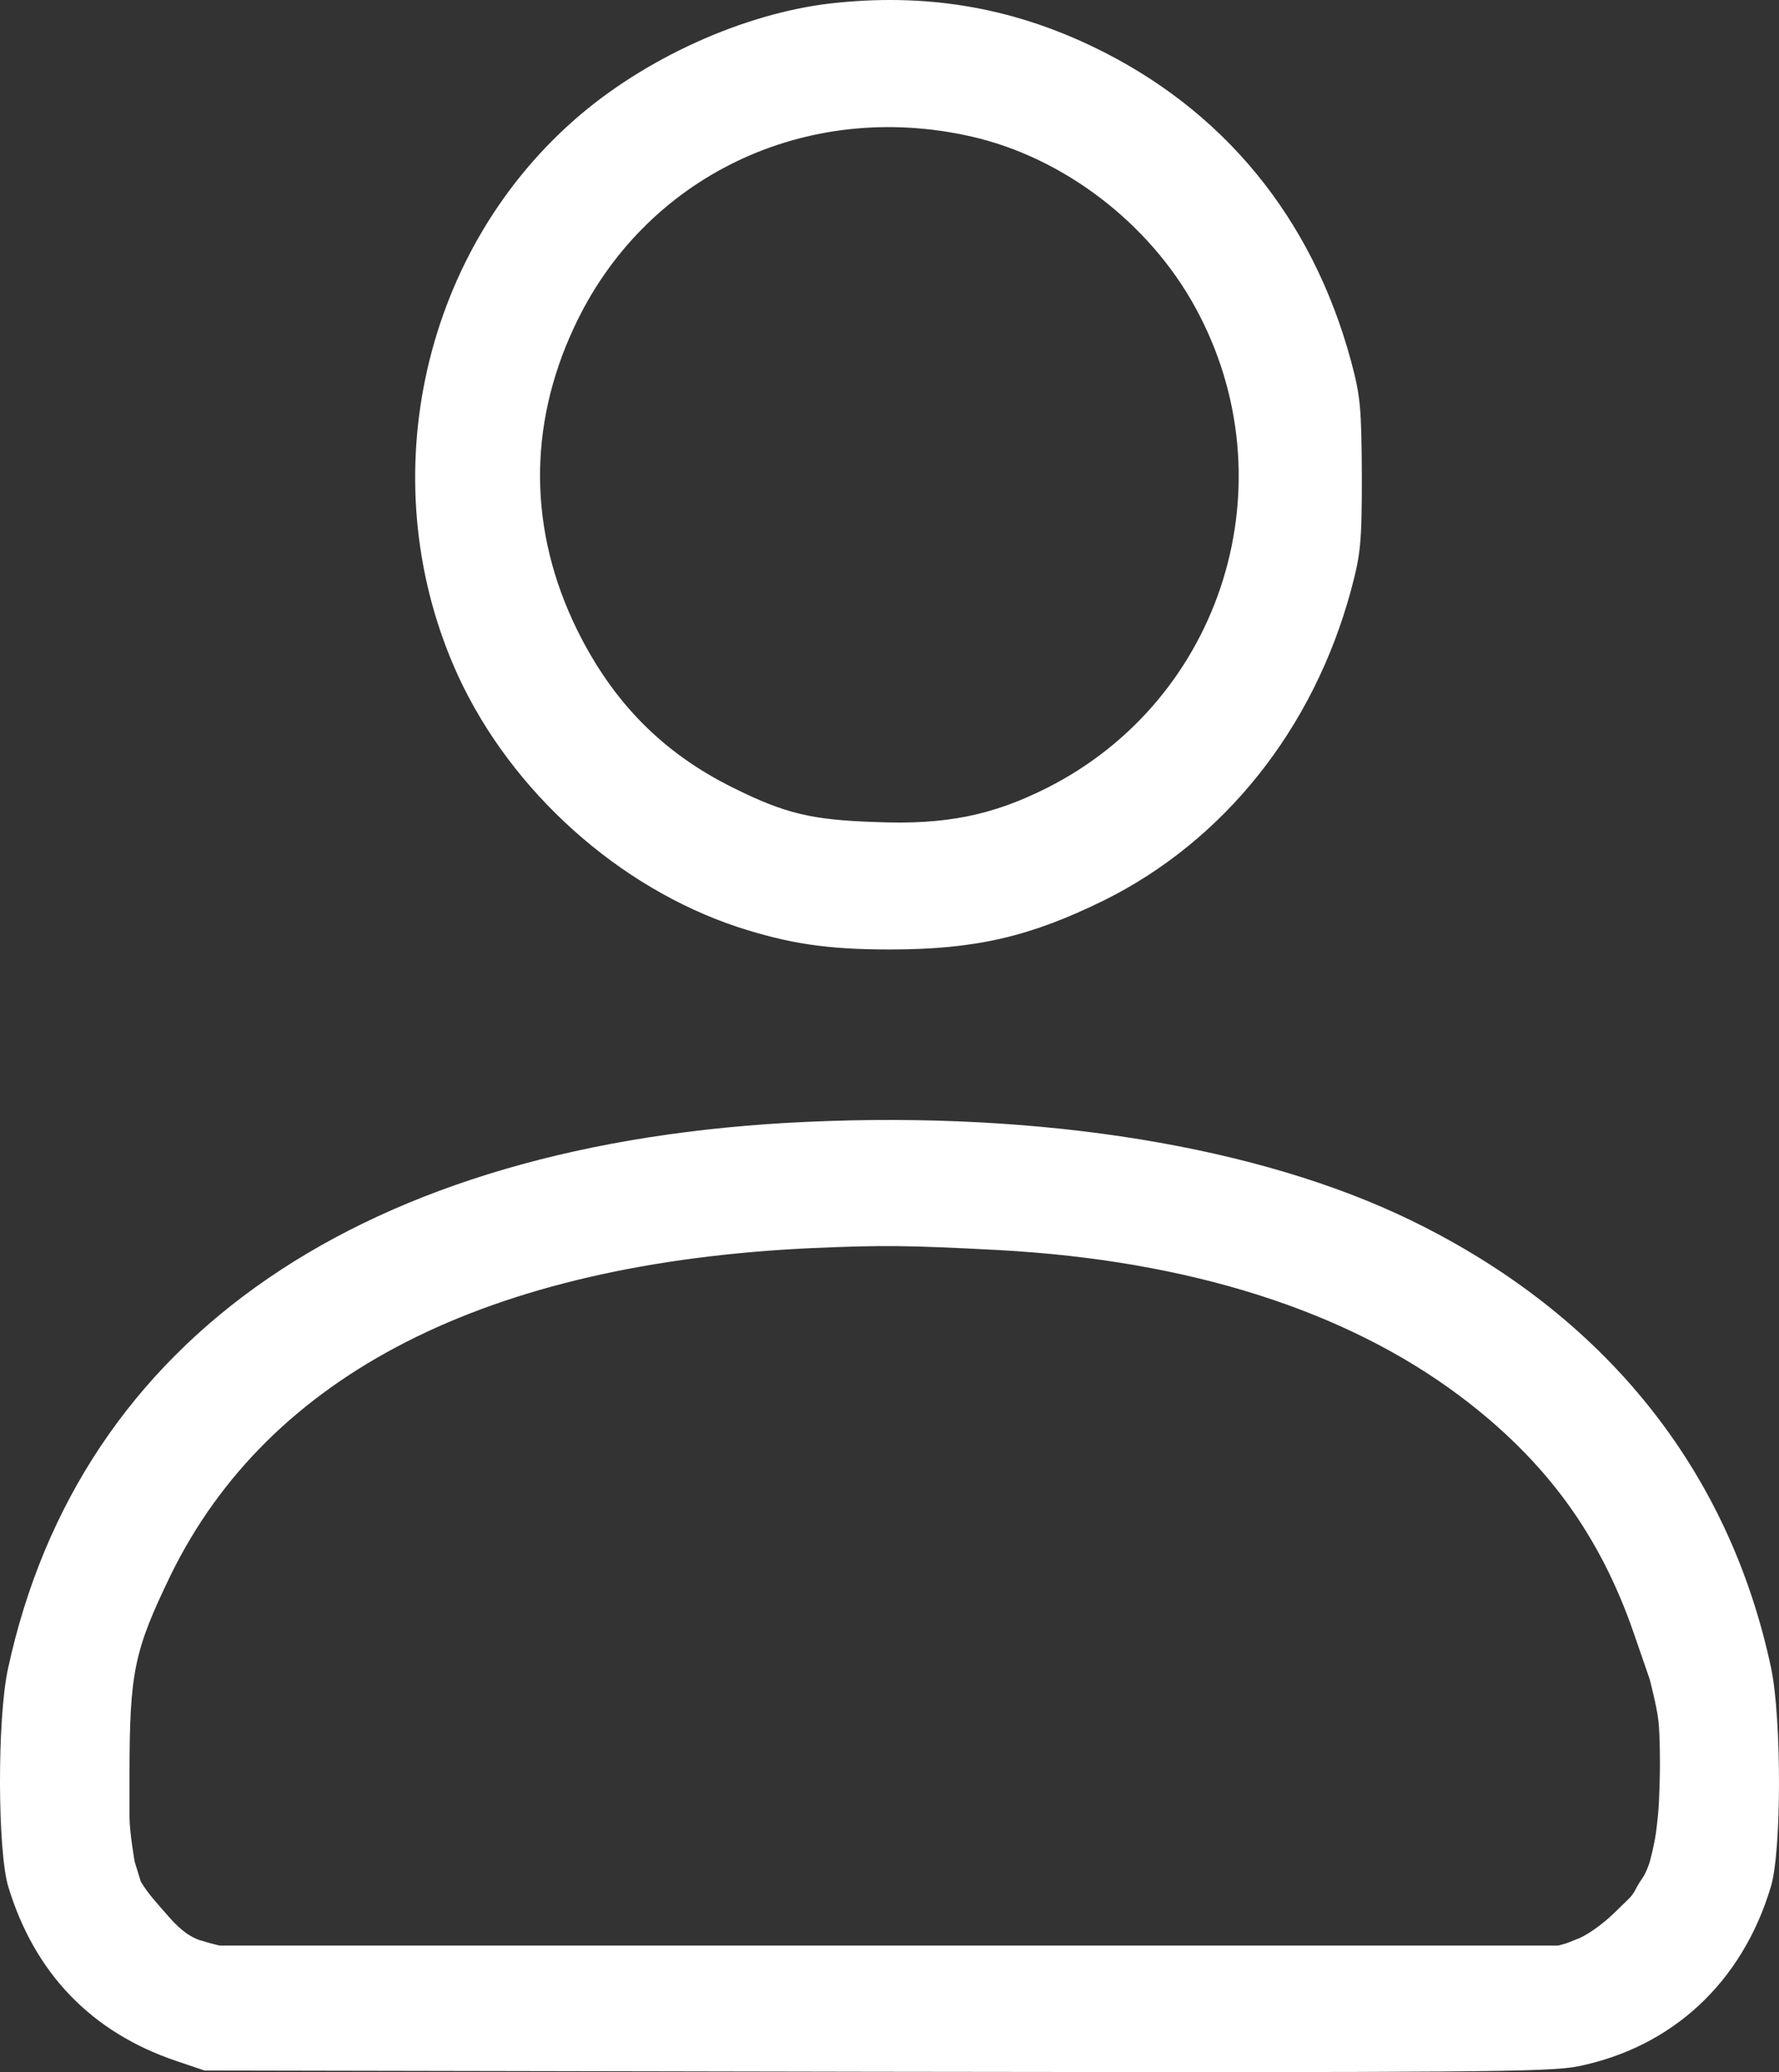 <?xml version="1.0" encoding="utf-8"?>
<svg xmlns="http://www.w3.org/2000/svg" viewBox="38.385 40.855 427.163 497.582" width="427.163px" height="497.582px">
  <rect x="38.385" y="40.855" width="427.163" height="497.582" fill="#333333" stroke="none"/>
  <g transform="matrix(0.1, 0, 0, -0.1, 1.985, 539.558)" fill="white">
    <path d="M2360 4979 c-210 -24 -449 -132 -617 -280 -373 -328 -488 -881 -278 -1337 128 -276 384 -506 670 -601 123 -40 215 -54 365 -54 205 0 336 30 515 118 288 143 503 412 593 745 23 86 26 112 26 275 -1 161 -3 190 -26 275 -93 344 -307 605 -620 755 -200 96 -404 129 -628 104z m337 -320 c220 -50 426 -207 537 -410 229 -418 68 -940 -356 -1154 -131 -66 -244 -89 -410 -82 -155 5 -218 20 -343 82 -170 84 -290 206 -376 381 -115 235 -118 486 -7 724 168 363 557 550 955 459z"/>
    <path d="M 2300 2293 C 1238 2245 555 1777 383 979 C 357 859 358 541 384 456 C 447 249 583 107 787 38 L 855 15 L 2465 12 C 3897 10 4084 11 4153 25 C 4379 71 4547 226 4616 456 C 4642 541 4642 858 4617 980 C 4516 1458 4217 1830 3753 2056 C 3388 2234 2866 2319 2300 2293 Z M 2765 1985 C 3218 1960 3594 1841 3869 1635 C 4074 1481 4205 1303 4287 1065 L 4325 955 C 4325 955 4342.25 889.097 4346.004 855.908 C 4350.464 816.478 4349.642 737.143 4349.642 737.143 C 4349.642 737.143 4348.856 662.568 4344.813 626.123 C 4343.134 610.983 4341.371 590.317 4337.742 570.674 C 4332.358 541.532 4325 515 4325 515 C 4325 515 4320.439 500.857 4314.221 488.139 C 4310.013 479.534 4304.725 472.866 4300.807 466.754 C 4293.865 455.925 4290.008 445.797 4283.503 437.158 C 4276.018 427.215 4265.41 418.573 4248.922 401.97 C 4220.212 373.061 4185.333 346.269 4156.394 332.764 C 4156.394 332.764 4139.201 326.369 4132.493 323.307 C 4123.868 319.369 4105 315 4105 315 L 2500 315 L 895 315 C 893.619 312.928 842.506 328.316 842.539 328.365 C 811.13 339.51 787.25 363.513 765.807 388.231 C 742.919 414.613 719.042 439.563 702 469 L 687.436 516.131 C 687.436 516.131 675 587.187 675 623.281 C 675 657.187 675 725 675 725 C 675 972 686 1023 774 1205 C 1010 1687 1533 1954 2315 1990 C 2481 1997 2541 1997 2765 1985 Z"/>
  </g>
</svg>
